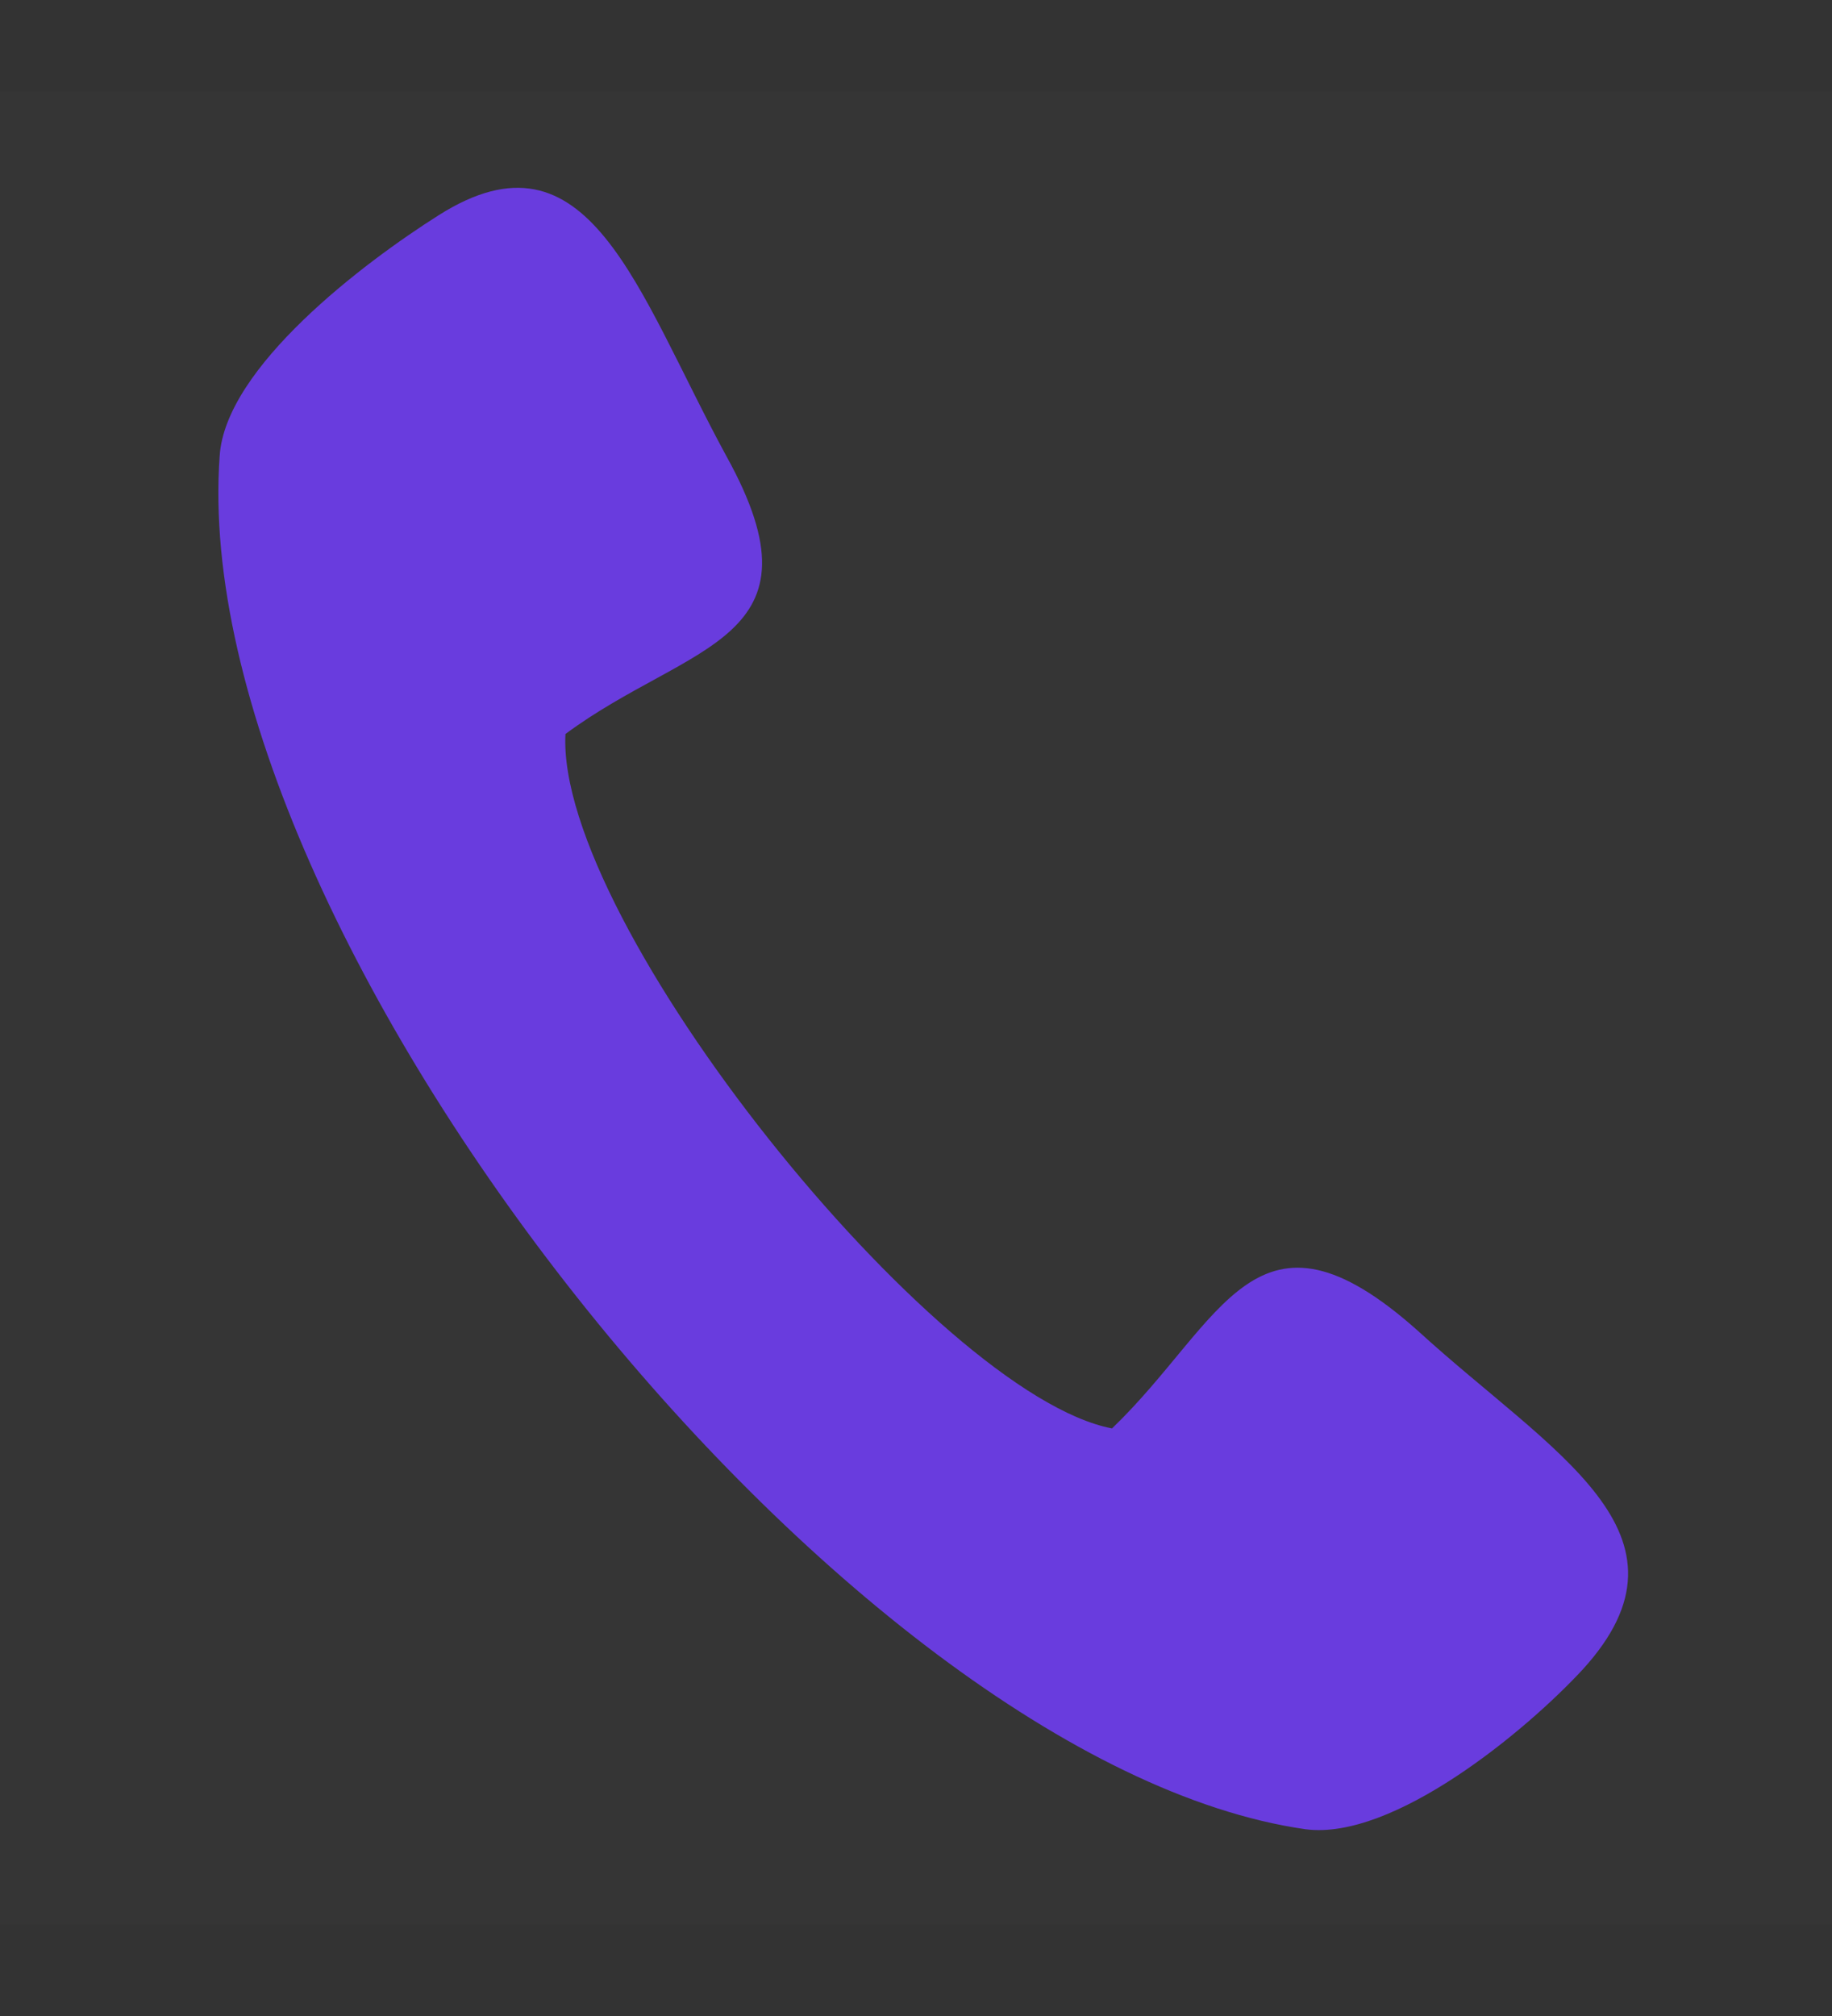 <svg width="20" height="22" viewBox="0 0 20 22" fill="none" xmlns="http://www.w3.org/2000/svg">
<rect x="0" y="0" width="20" height="22" fill="#333333" stroke="none"/>
<g id="address">
<rect id="Rectangle 126" y="1" width="20" height="20" fill="white" fill-opacity="0.01"/>
<path id="Vector" fill-rule="evenodd" clip-rule="evenodd" d="M2.398 4.977C2.459 4.009 3.97 2.866 4.79 2.348C6.431 1.31 6.948 3.171 7.929 4.976C9.054 7.005 7.524 7.008 6.173 8.01C6.066 10.066 10.213 15.218 12.14 15.588C13.354 14.422 13.706 12.938 15.484 14.527C16.938 15.855 18.631 16.734 17.279 18.218C16.654 18.894 15.208 20.088 14.252 19.962C9.223 19.242 2.021 10.19 2.398 4.977Z" fill="#693CDE"/>
</g>
</svg>
